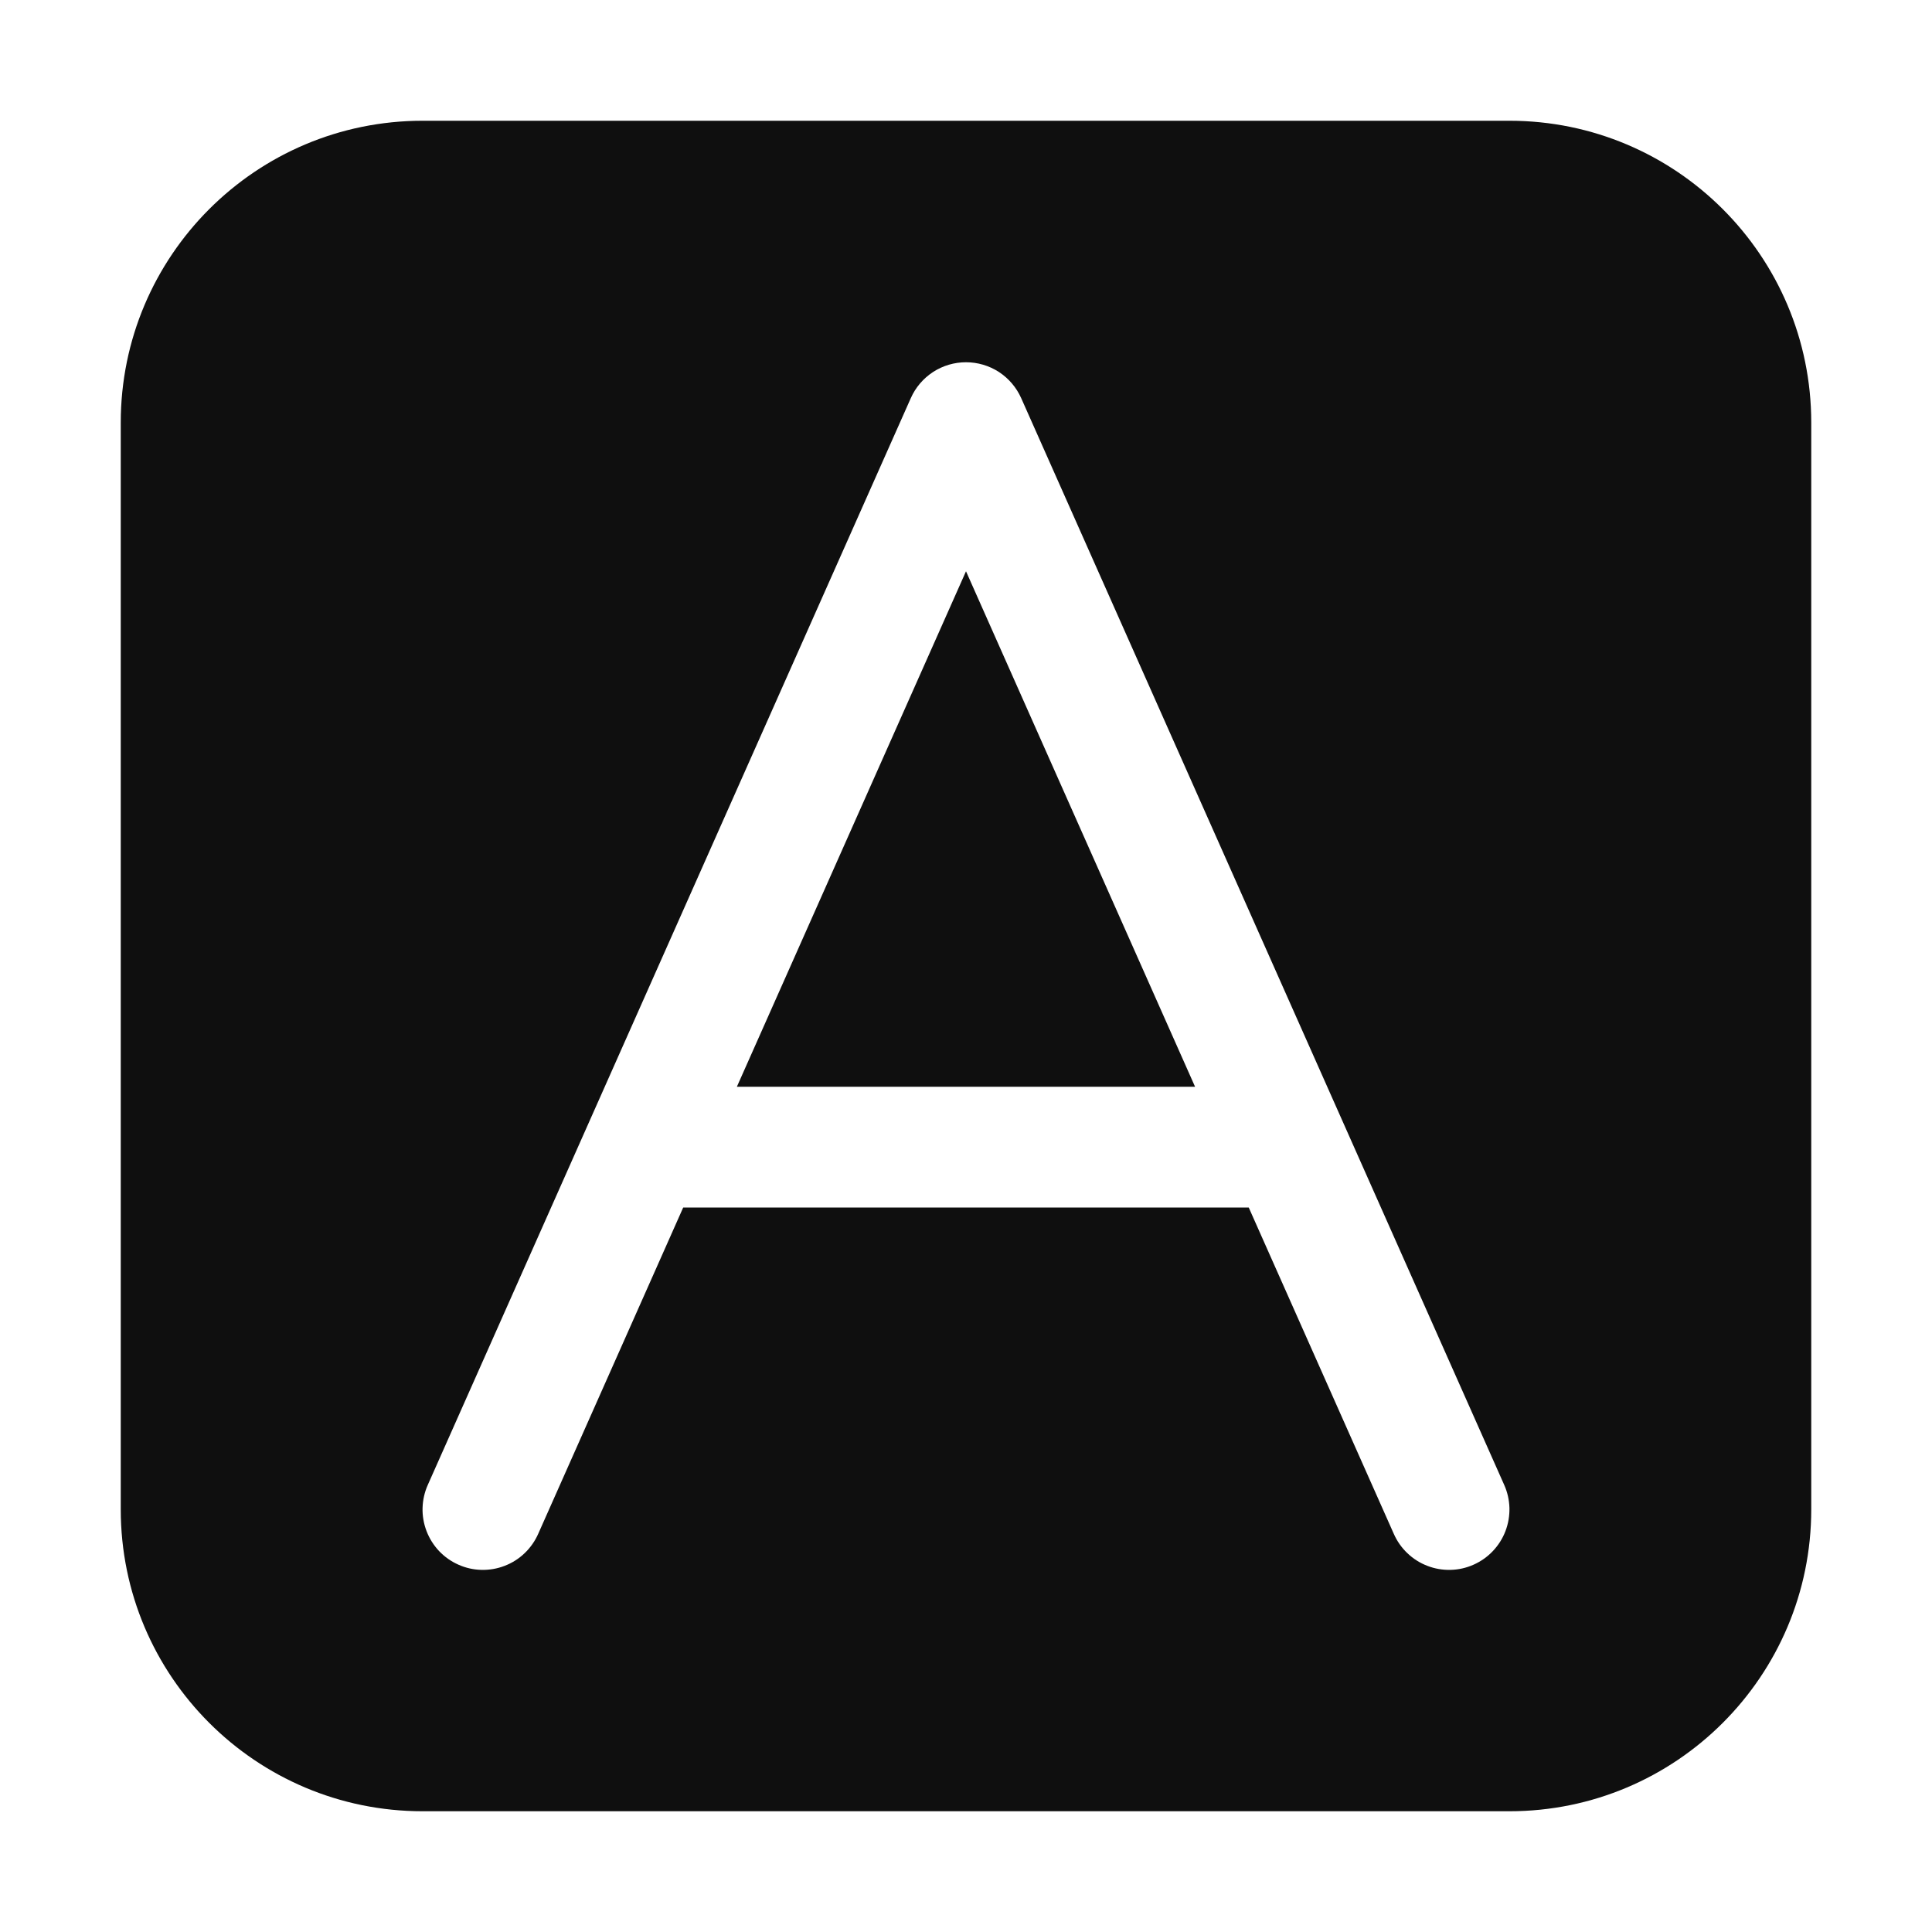 <svg width="32" height="32" viewBox="0 0 32 32" fill="none" xmlns="http://www.w3.org/2000/svg">
<path d="M16 9.462L12.205 18H19.794L16 9.462Z" fill="#0F0F0F"/>
<path d="M7 2C4.239 2 2 4.239 2 7V25C2 27.761 4.239 30 7 30H25C27.761 30 30 27.761 30 25V7C30 4.239 27.761 2 25 2H7ZM16.545 6.161C16.707 6.267 16.835 6.417 16.914 6.594L24.914 24.594C24.968 24.714 24.997 24.843 25.001 24.975C25.004 25.106 24.982 25.237 24.935 25.36C24.888 25.483 24.817 25.595 24.726 25.691C24.636 25.786 24.527 25.863 24.407 25.916C24.287 25.97 24.157 25.999 24.026 26.002C23.894 26.005 23.763 25.983 23.641 25.935C23.518 25.888 23.406 25.817 23.311 25.726C23.215 25.635 23.139 25.526 23.086 25.406L20.683 20H11.316L8.914 25.406C8.861 25.526 8.784 25.635 8.689 25.726C8.594 25.817 8.482 25.888 8.359 25.935C8.236 25.983 8.105 26.005 7.974 26.002C7.842 25.999 7.713 25.97 7.593 25.916C7.472 25.863 7.364 25.786 7.273 25.691C7.183 25.595 7.112 25.483 7.065 25.36C7.018 25.237 6.995 25.106 6.999 24.975C7.003 24.843 7.032 24.714 7.086 24.594L15.086 6.594C15.164 6.417 15.293 6.267 15.455 6.161C15.617 6.056 15.806 6 16 6C16.193 6 16.383 6.056 16.545 6.161Z" fill="#0F0F0F"/>
</svg>
